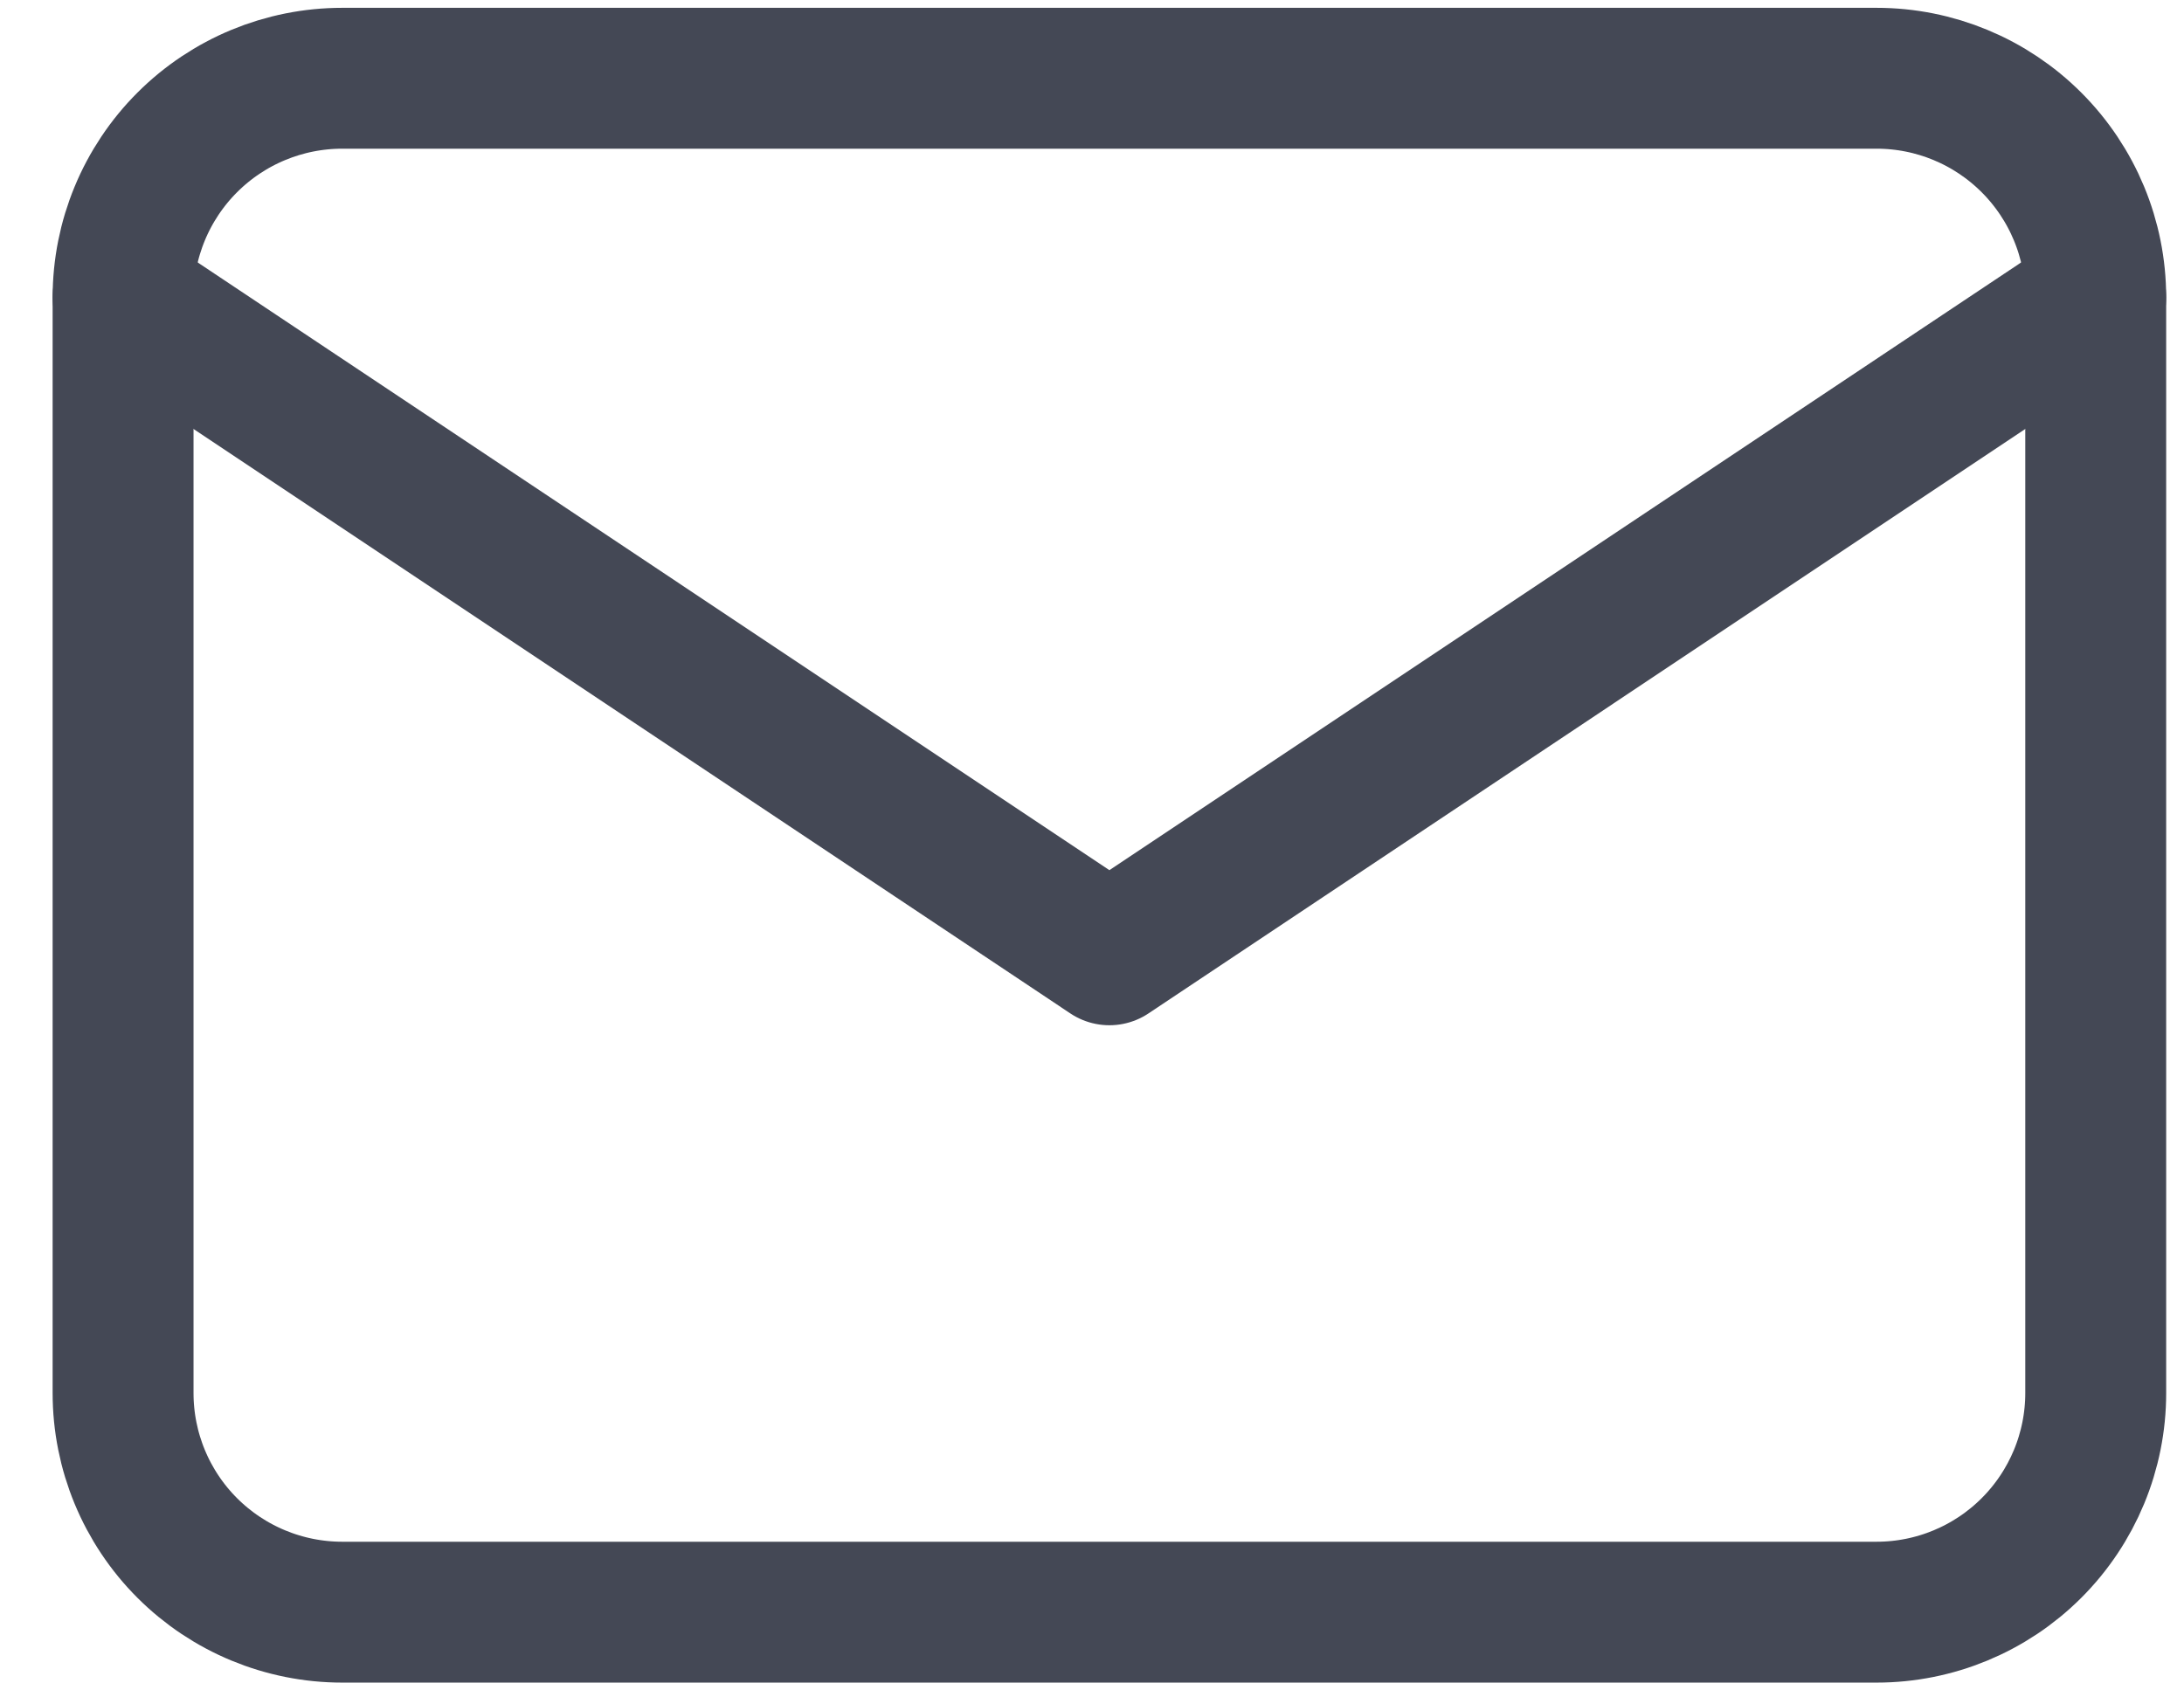 <svg width="31" height="24" viewBox="0 0 31 24" fill="none" xmlns="http://www.w3.org/2000/svg">
<path d="M1.747 4.222C1.747 3.397 2.074 2.606 2.658 2.022C3.241 1.439 4.033 1.111 4.858 1.111H26.636C27.461 1.111 28.252 1.439 28.835 2.022C29.419 2.606 29.747 3.397 29.747 4.222V19.778C29.747 20.603 29.419 21.394 28.835 21.978C28.252 22.561 27.461 22.889 26.636 22.889H4.858C4.033 22.889 3.241 22.561 2.658 21.978C2.074 21.394 1.747 20.603 1.747 19.778V4.222Z" stroke="#444855" stroke-width="2" stroke-linecap="round" stroke-linejoin="round"/>
<path d="M1.747 4.222L15.747 13.556L29.747 4.222" stroke="#444855" stroke-width="2" stroke-linecap="round" stroke-linejoin="round"/>
</svg>
